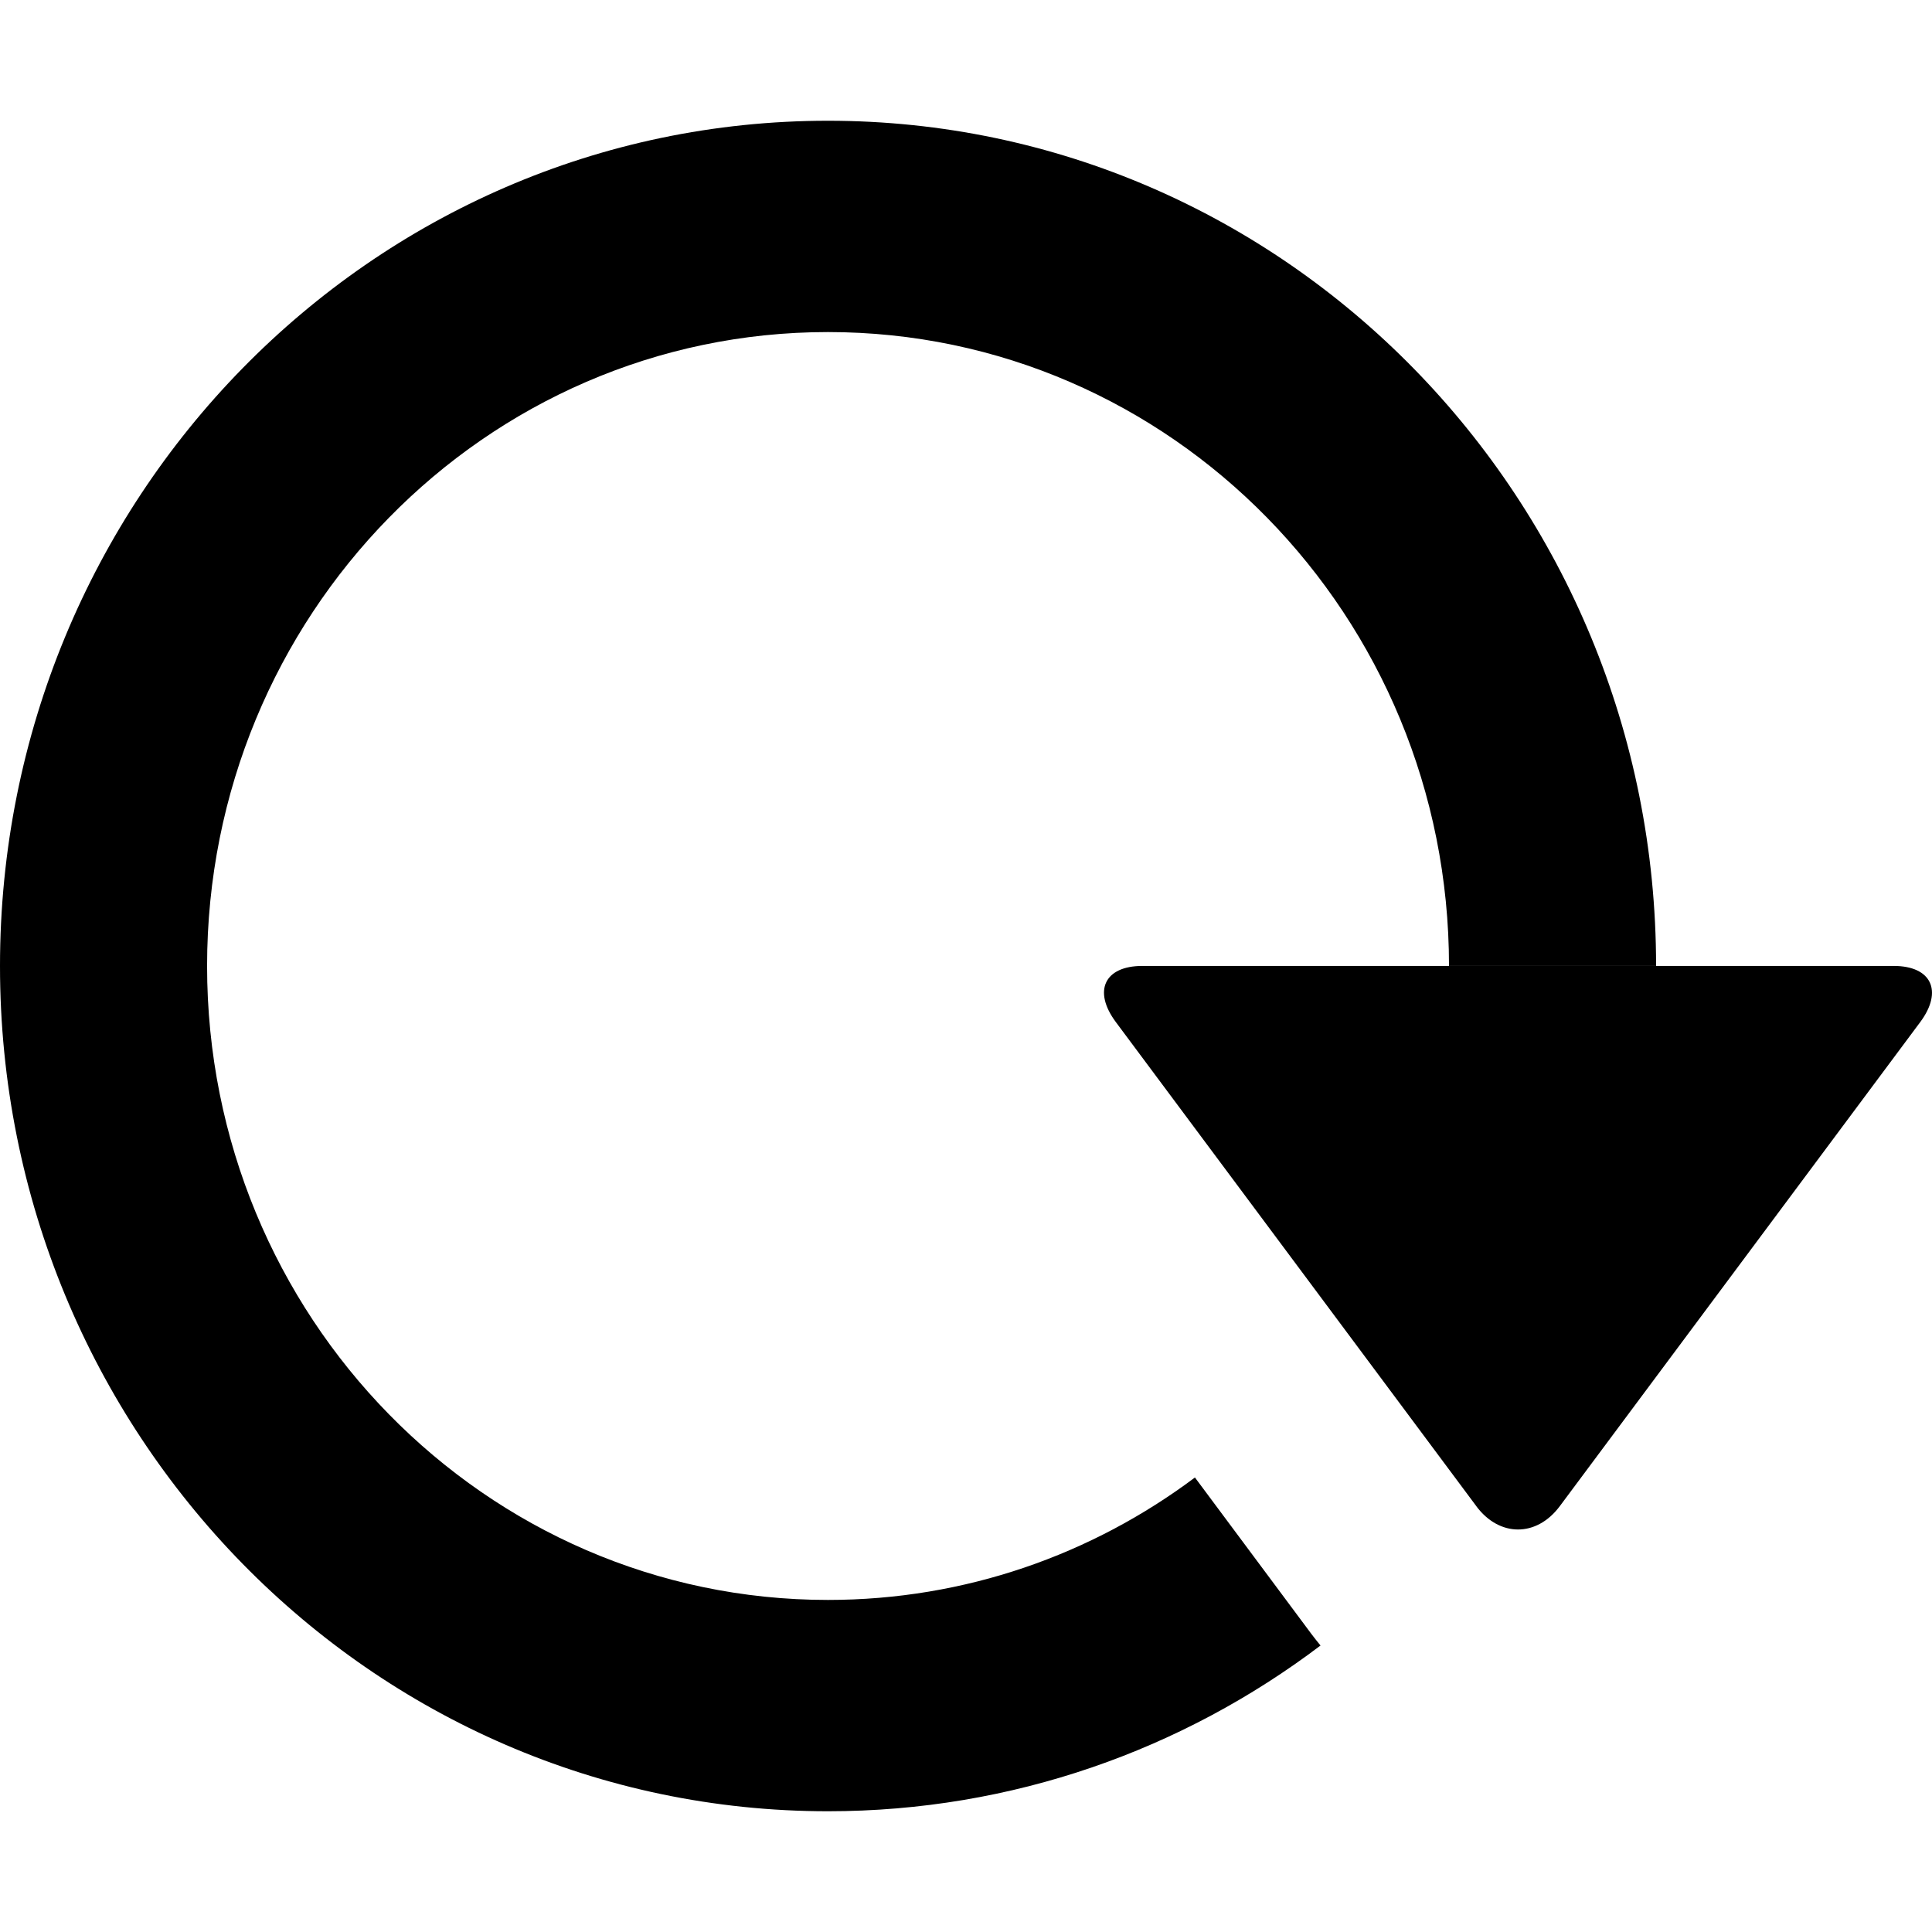<svg id="default-redo" width="32" height="32" viewBox="0 0 32 32" xmlns="http://www.w3.org/2000/svg"><path fill="currentColor" d="M21.872 27.255C19.592 28.98 16.77 30 13.714 30 6.14 30 0 23.732 0 16S6.14 2 13.714 2C21.288 2 27.43 8.268 27.43 16H24c0-5.8-4.605-10.5-10.286-10.5C8.034 5.5 3.43 10.2 3.43 16s4.604 10.5 10.284 10.5c2.274 0 4.375-.753 6.078-2.028l1.93 2.593c.05.065.1.13.15.19zm2.58-2.308c.382.513.998.517 1.383 0l5.97-8.018c.382-.514.185-.93-.438-.93H18.92c-.624 0-.823.412-.438.93l5.97 8.017z"/><rect fill="none" x="0" y="0" width="32" height="32"></rect></svg>